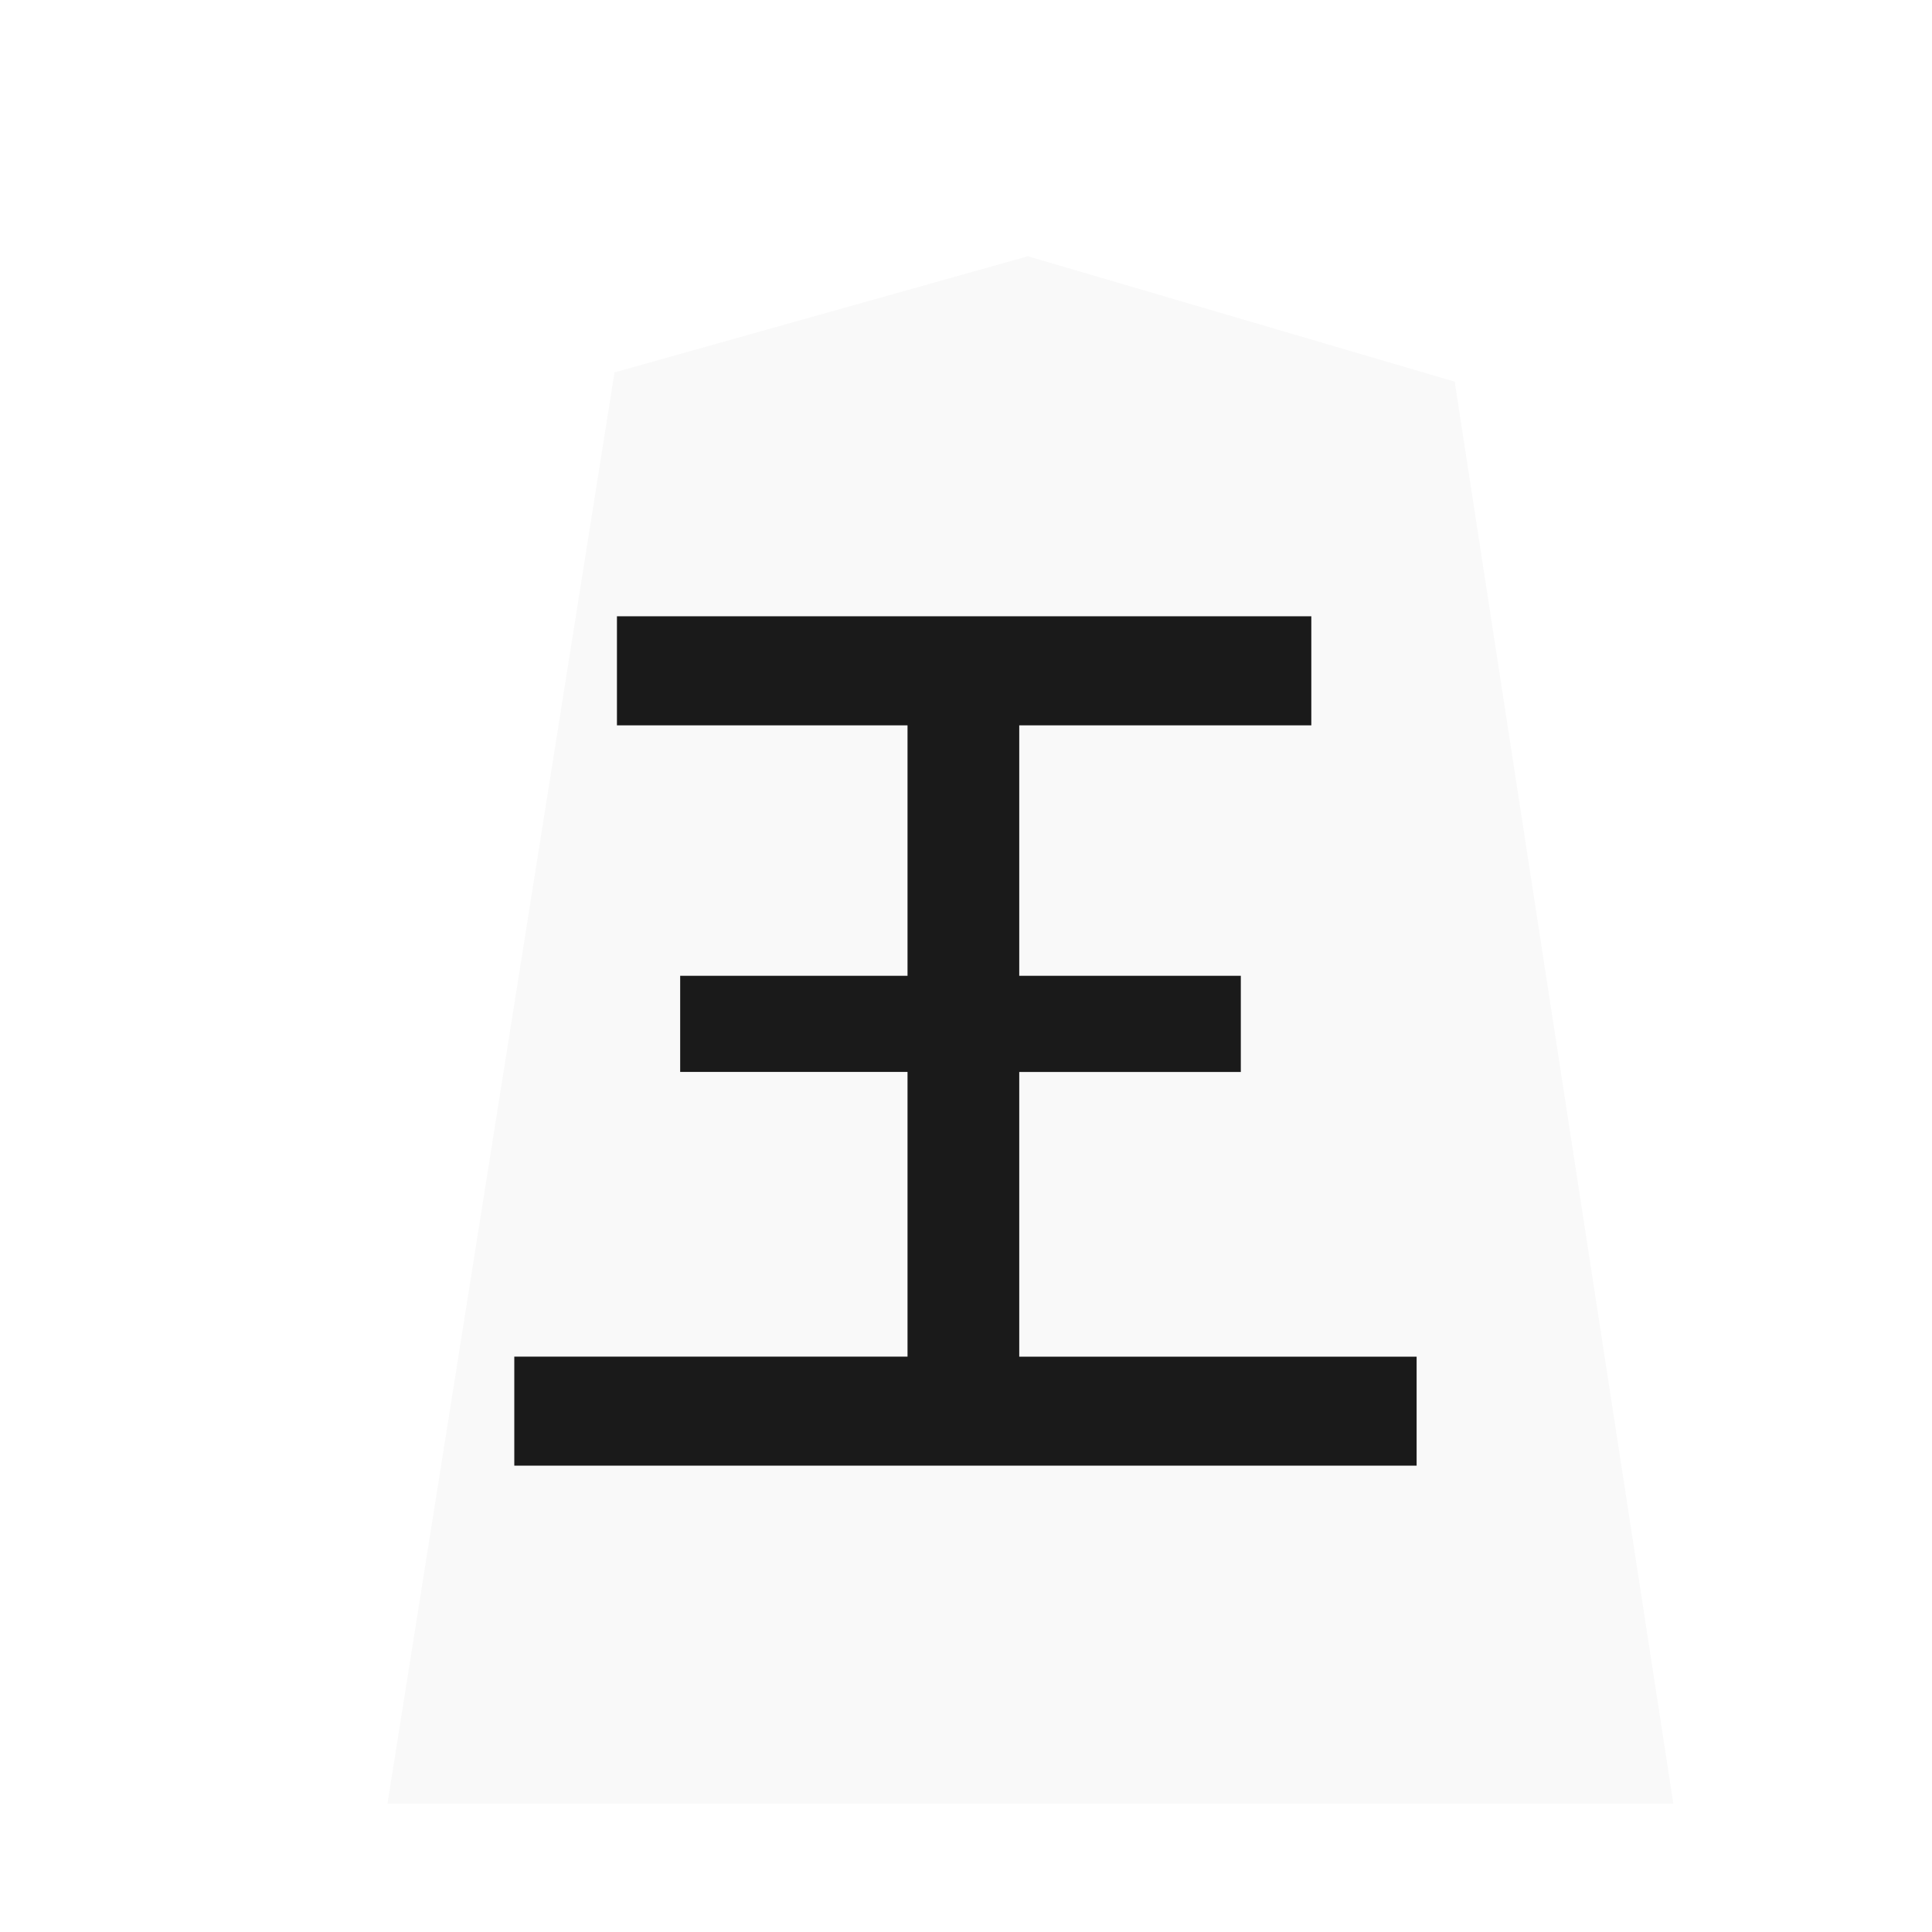 <svg xmlns="http://www.w3.org/2000/svg" width="60" height="60"><defs><filter id="a"><feGaussianBlur in="SourceAlpha" result="blur" stdDeviation="2"/><feOffset result="offsetBlur" dx="2" dy="2"/><feBlend in="SourceGraphic" in2="offsetBlur"/></filter></defs><g transform="translate(40.882 -.279)" fill="#f9f9f9" filter="url(#a)"><path d="M-10.96 6.237l-12.838 3.608-7.051 44.45H9.085l-6.79-44.163z"/></g><g style="line-height:1.25;-inkscape-font-specification:PMingLiU"><path d="M41.364 42.419v8.086h6.079v2.478h-6.079v9.13h10.902v2.869H27.964v-2.87h10.788v-9.13h-6.237v-2.477h6.237v-8.086H30.78v-2.87h18.597v2.87z" style="-inkscape-font-specification:MingLiU_HKSCS-ExtB" font-family="MingLiU_HKSCS-ExtB" fill="#1a1a1a" stroke="#1a1a1a" stroke-width=".453" transform="matrix(1.132 0 0 1.019 -15.427 -20.93)" aria-label="王" font-weight="400" font-size="29.072" letter-spacing="0" word-spacing="0"/></g></svg>